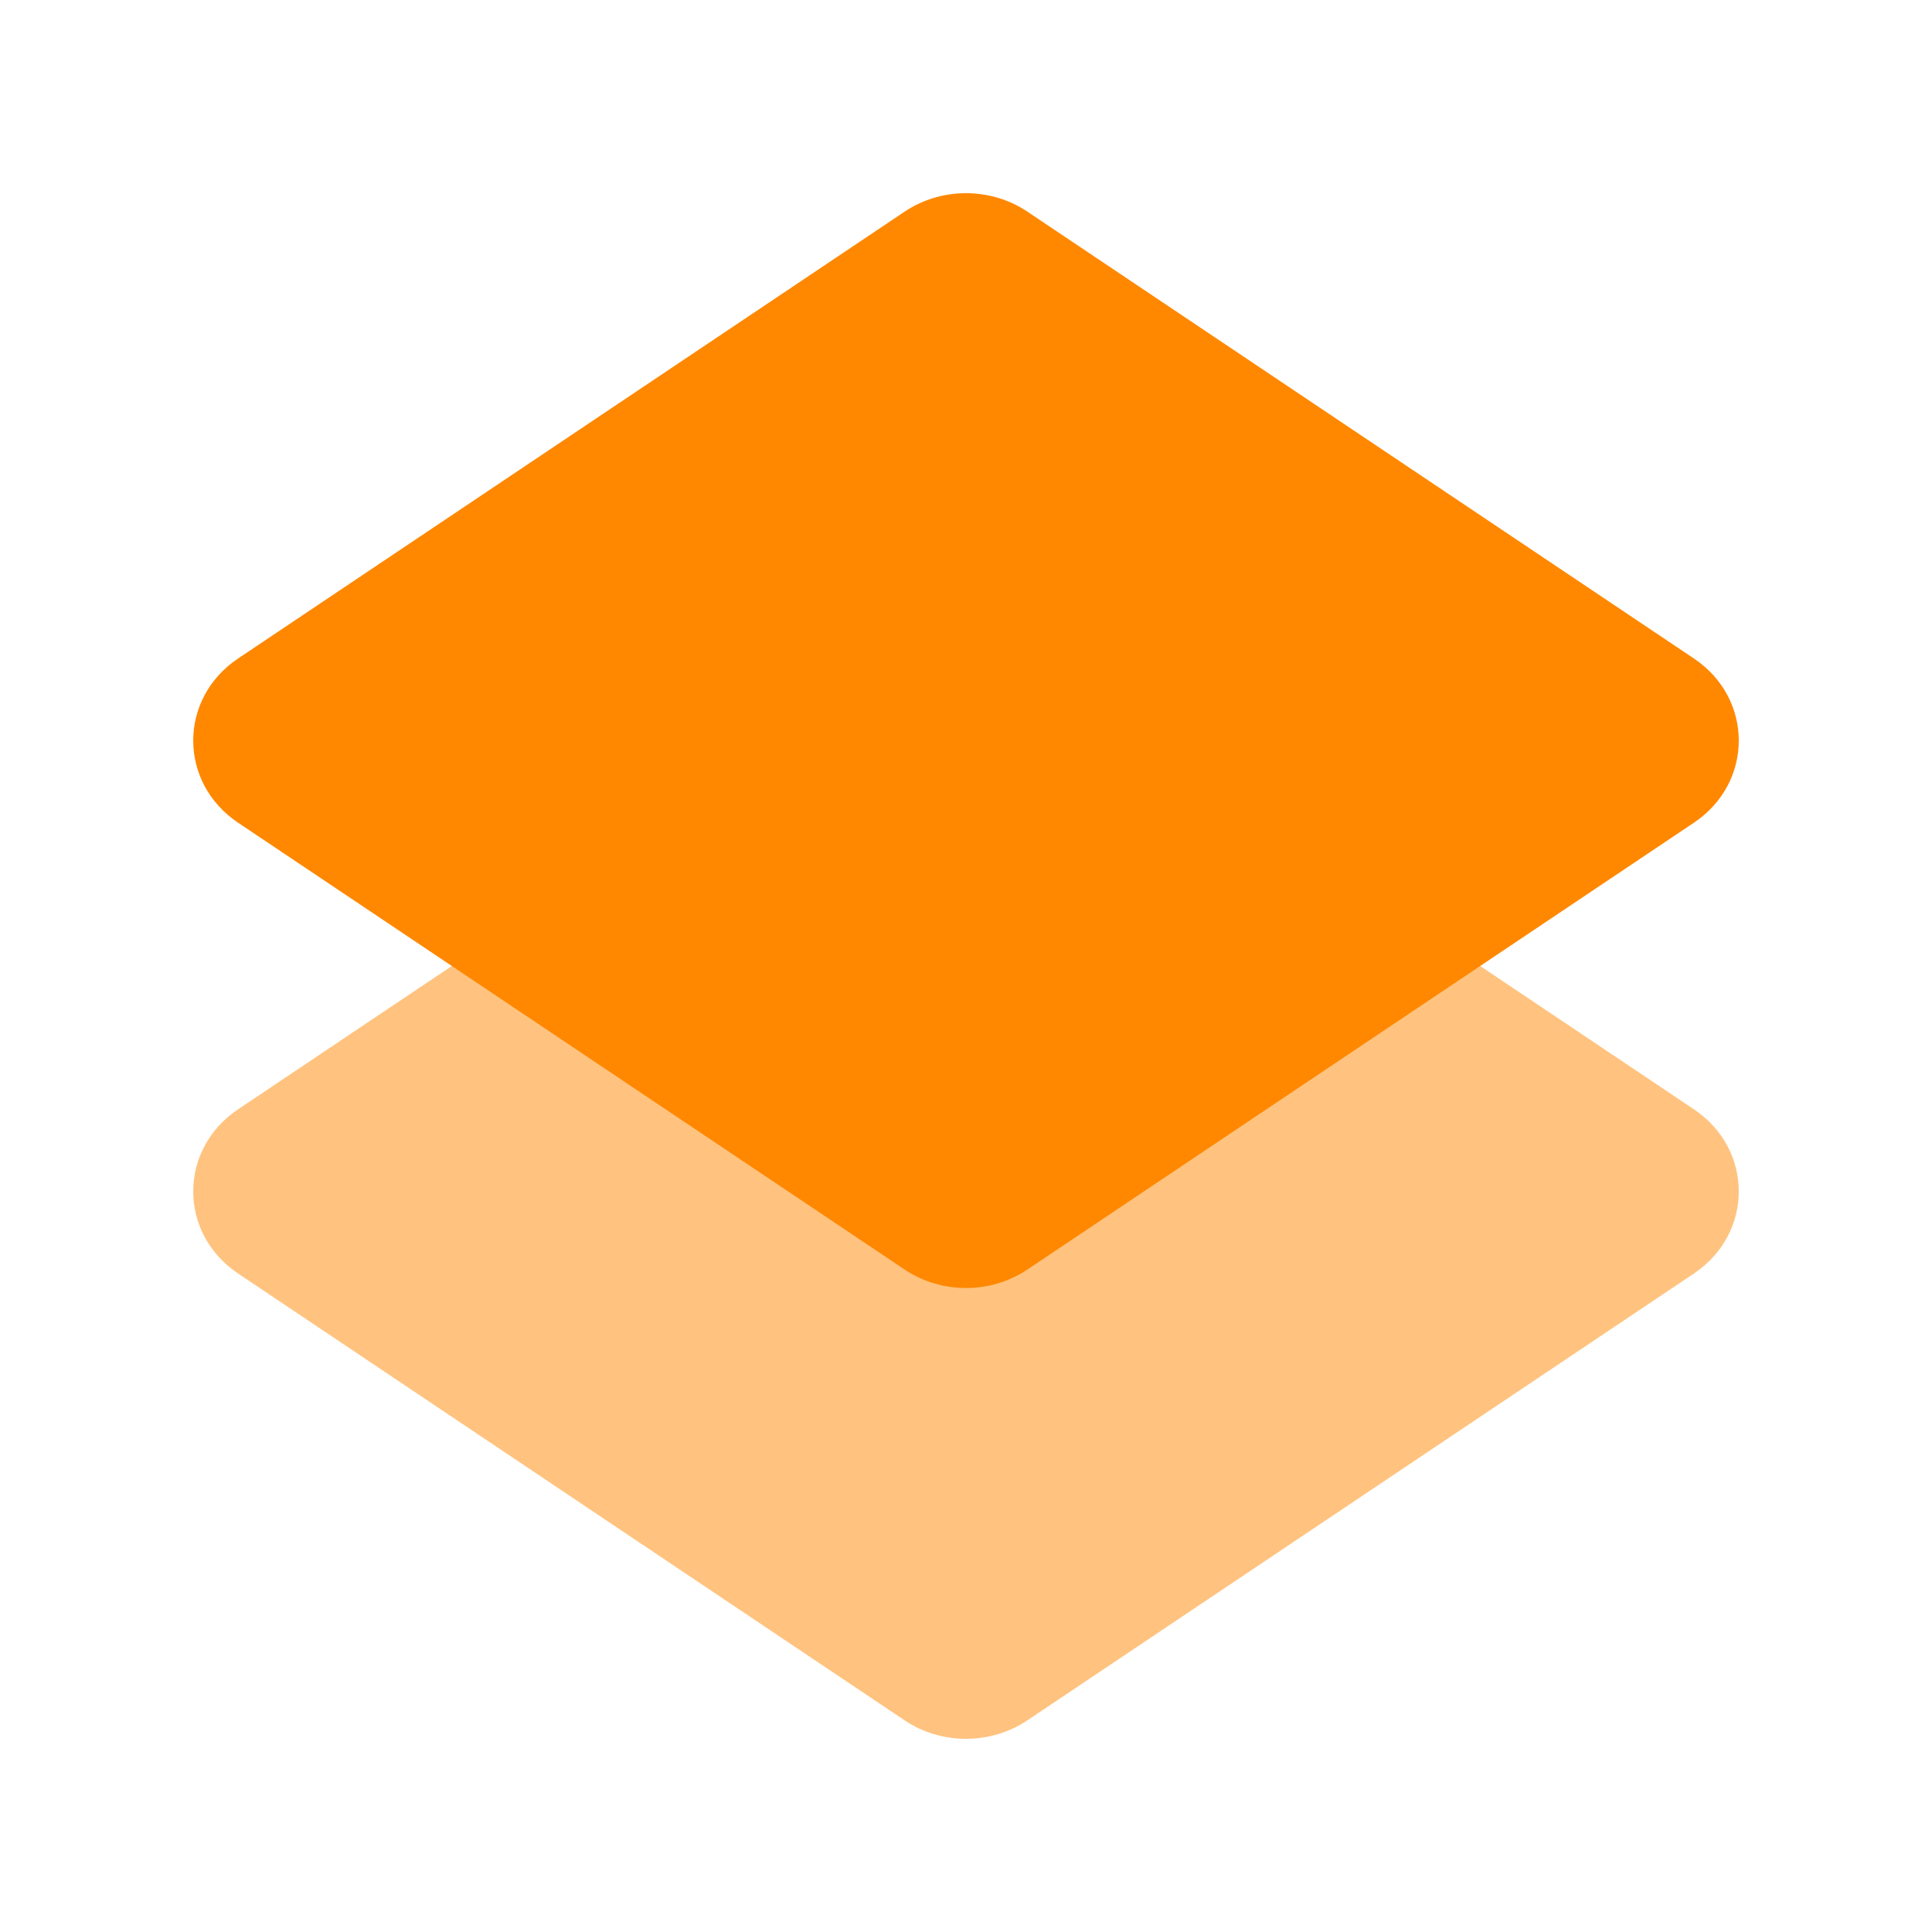 <svg width="30" height="30" viewBox="0 0 30 30" fill="none" xmlns="http://www.w3.org/2000/svg">
<path opacity="0.5" d="M15.954 10.287C15.383 9.904 14.617 9.904 14.046 10.287L3.697 17.225C2.768 17.848 2.768 19.152 3.697 19.775L14.046 26.713C14.617 27.096 15.383 27.096 15.954 26.713L26.303 19.775C27.232 19.152 27.232 17.848 26.303 17.225L15.954 10.287Z" fill="#FF8800"/>
<path d="M15.954 3.287C15.383 2.904 14.617 2.904 14.046 3.287L3.697 10.225C2.768 10.848 2.768 12.152 3.697 12.775L14.046 19.713C14.617 20.096 15.383 20.096 15.954 19.713L26.303 12.775C27.232 12.152 27.232 10.848 26.303 10.225L15.954 3.287Z" fill="#FF8800"/>
</svg>
